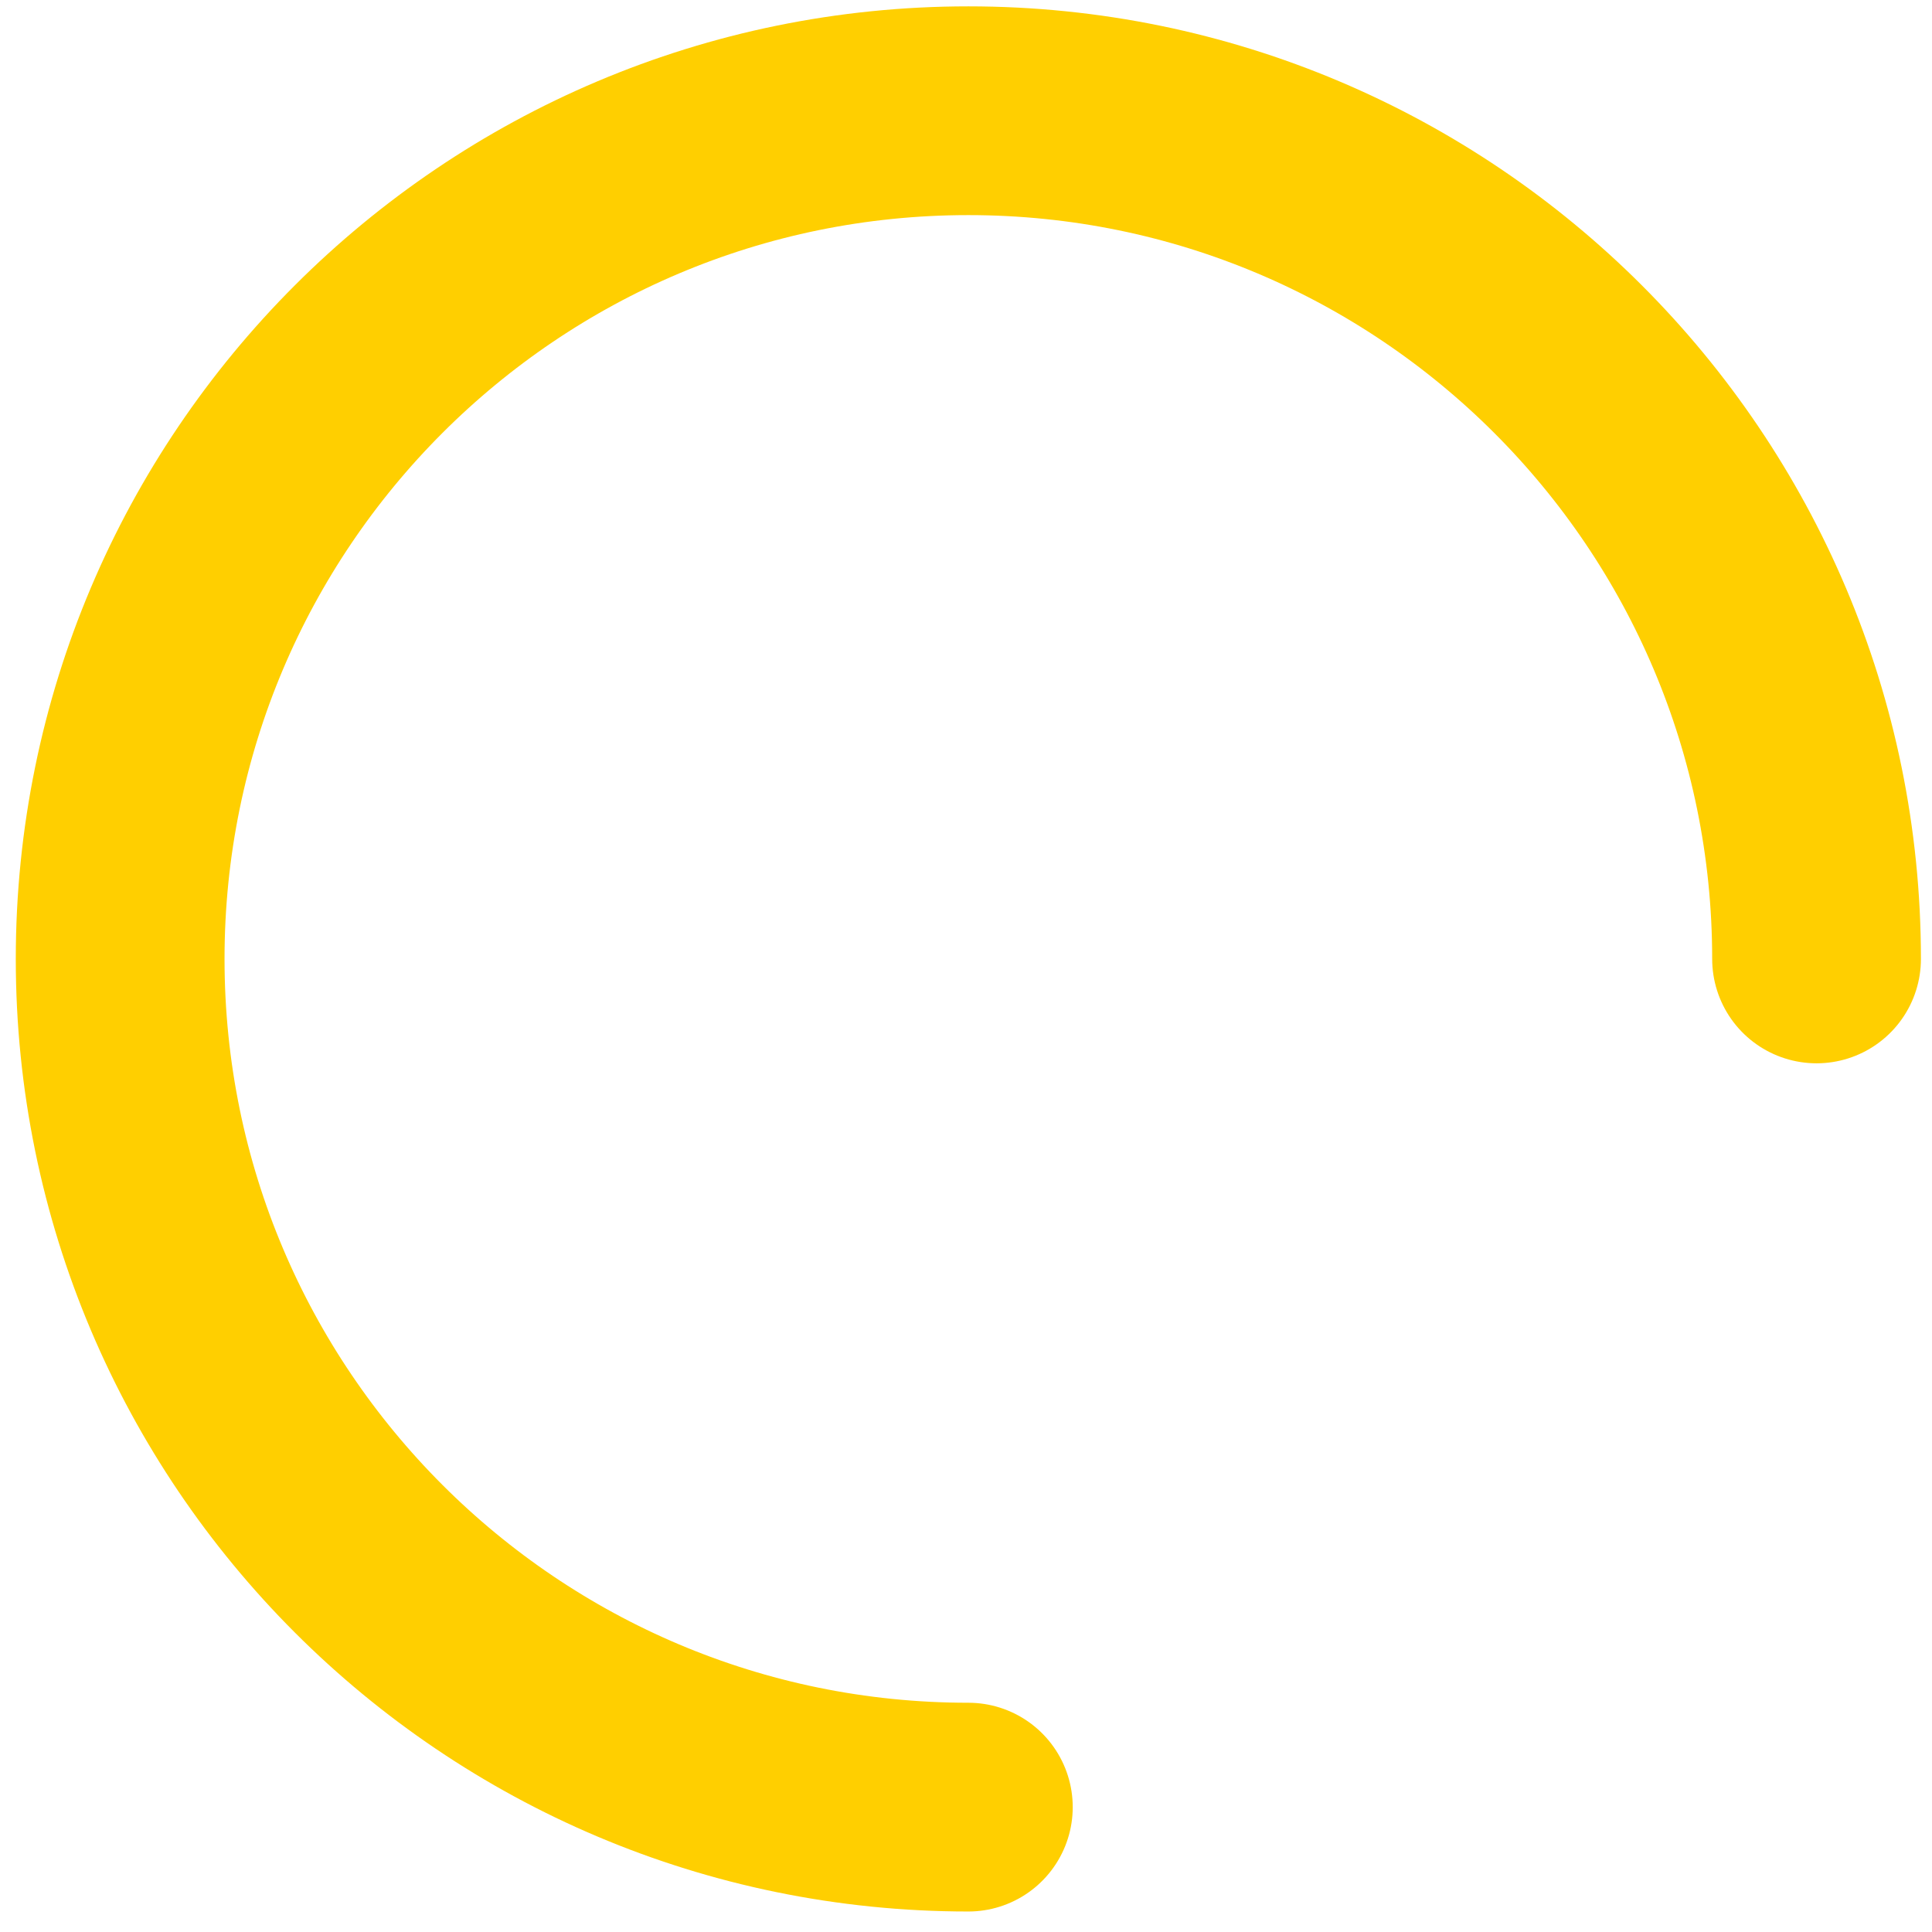 <svg xmlns="http://www.w3.org/2000/svg" width="41" height="41" xmlns:v="https://vecta.io/nano"><path d="M20.55 38.35c-9.94 0-18-8.06-18-18s8.06-18 18-18 18 8.06 18 18" stroke="#ffcf00" stroke-width="4.43" fill="none" stroke-linecap="round"/></svg>